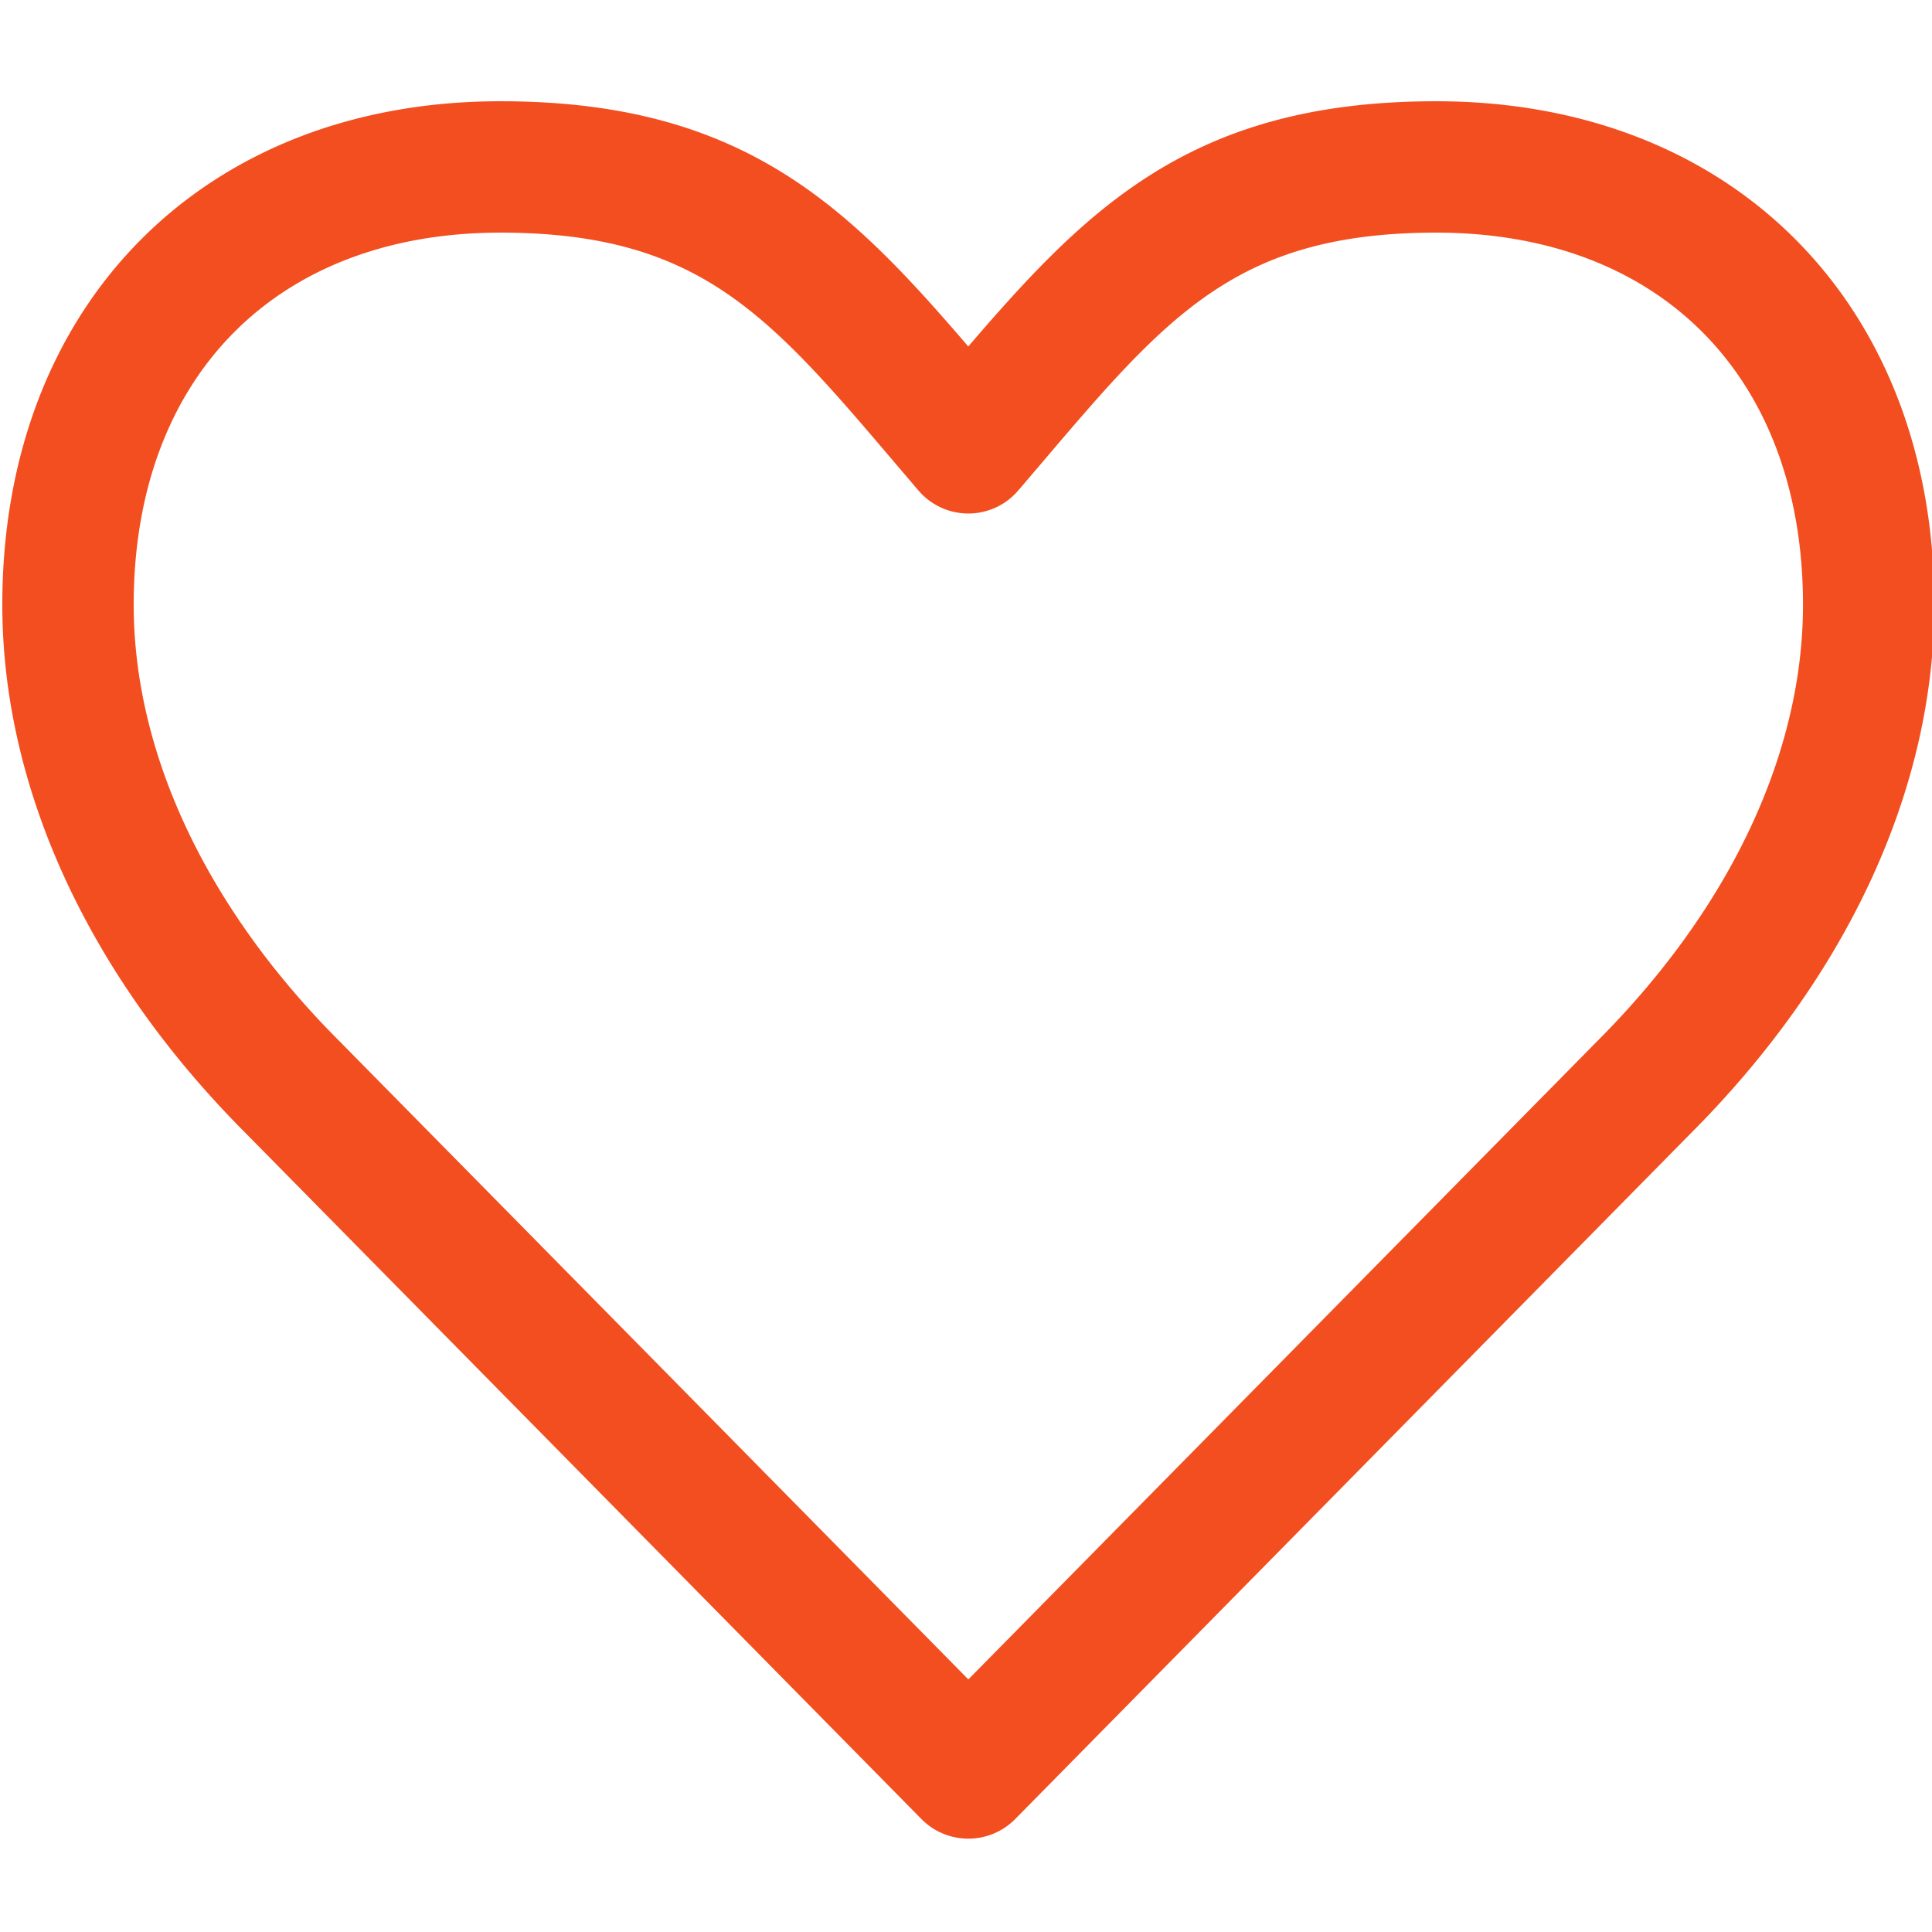 <svg xmlns="http://www.w3.org/2000/svg" width="33" height="33" viewBox="0 0 33 33"><path d="M16.54 30.977a.694.694 0 0 1-.495-.206L4.512 19.065C1.906 16.46.468 13.355.468 10.328c0-4.887 3.247-8.17 8.08-8.17 4.154 0 5.8 1.845 7.991 4.42 2.192-2.575 3.837-4.42 7.992-4.42 4.833 0 8.08 3.283 8.08 8.17 0 3.027-1.437 6.131-4.047 8.74l-11.53 11.703a.693.693 0 0 1-.495.206zM8.547 3.545c-4.065 0-6.692 2.663-6.692 6.783 0 2.656 1.293 5.412 3.641 7.76L16.54 29.296l11.04-11.204c2.352-2.352 3.645-5.108 3.645-7.764 0-4.12-2.628-6.783-6.693-6.783-3.59 0-4.896 1.535-7.058 4.077l-.407.477a.692.692 0 0 1-1.054 0l-.404-.474c-2.163-2.544-3.469-4.08-7.06-4.08z" fill="#f24e1f" stroke="#f24e1f" stroke-width=".857"/></svg>
